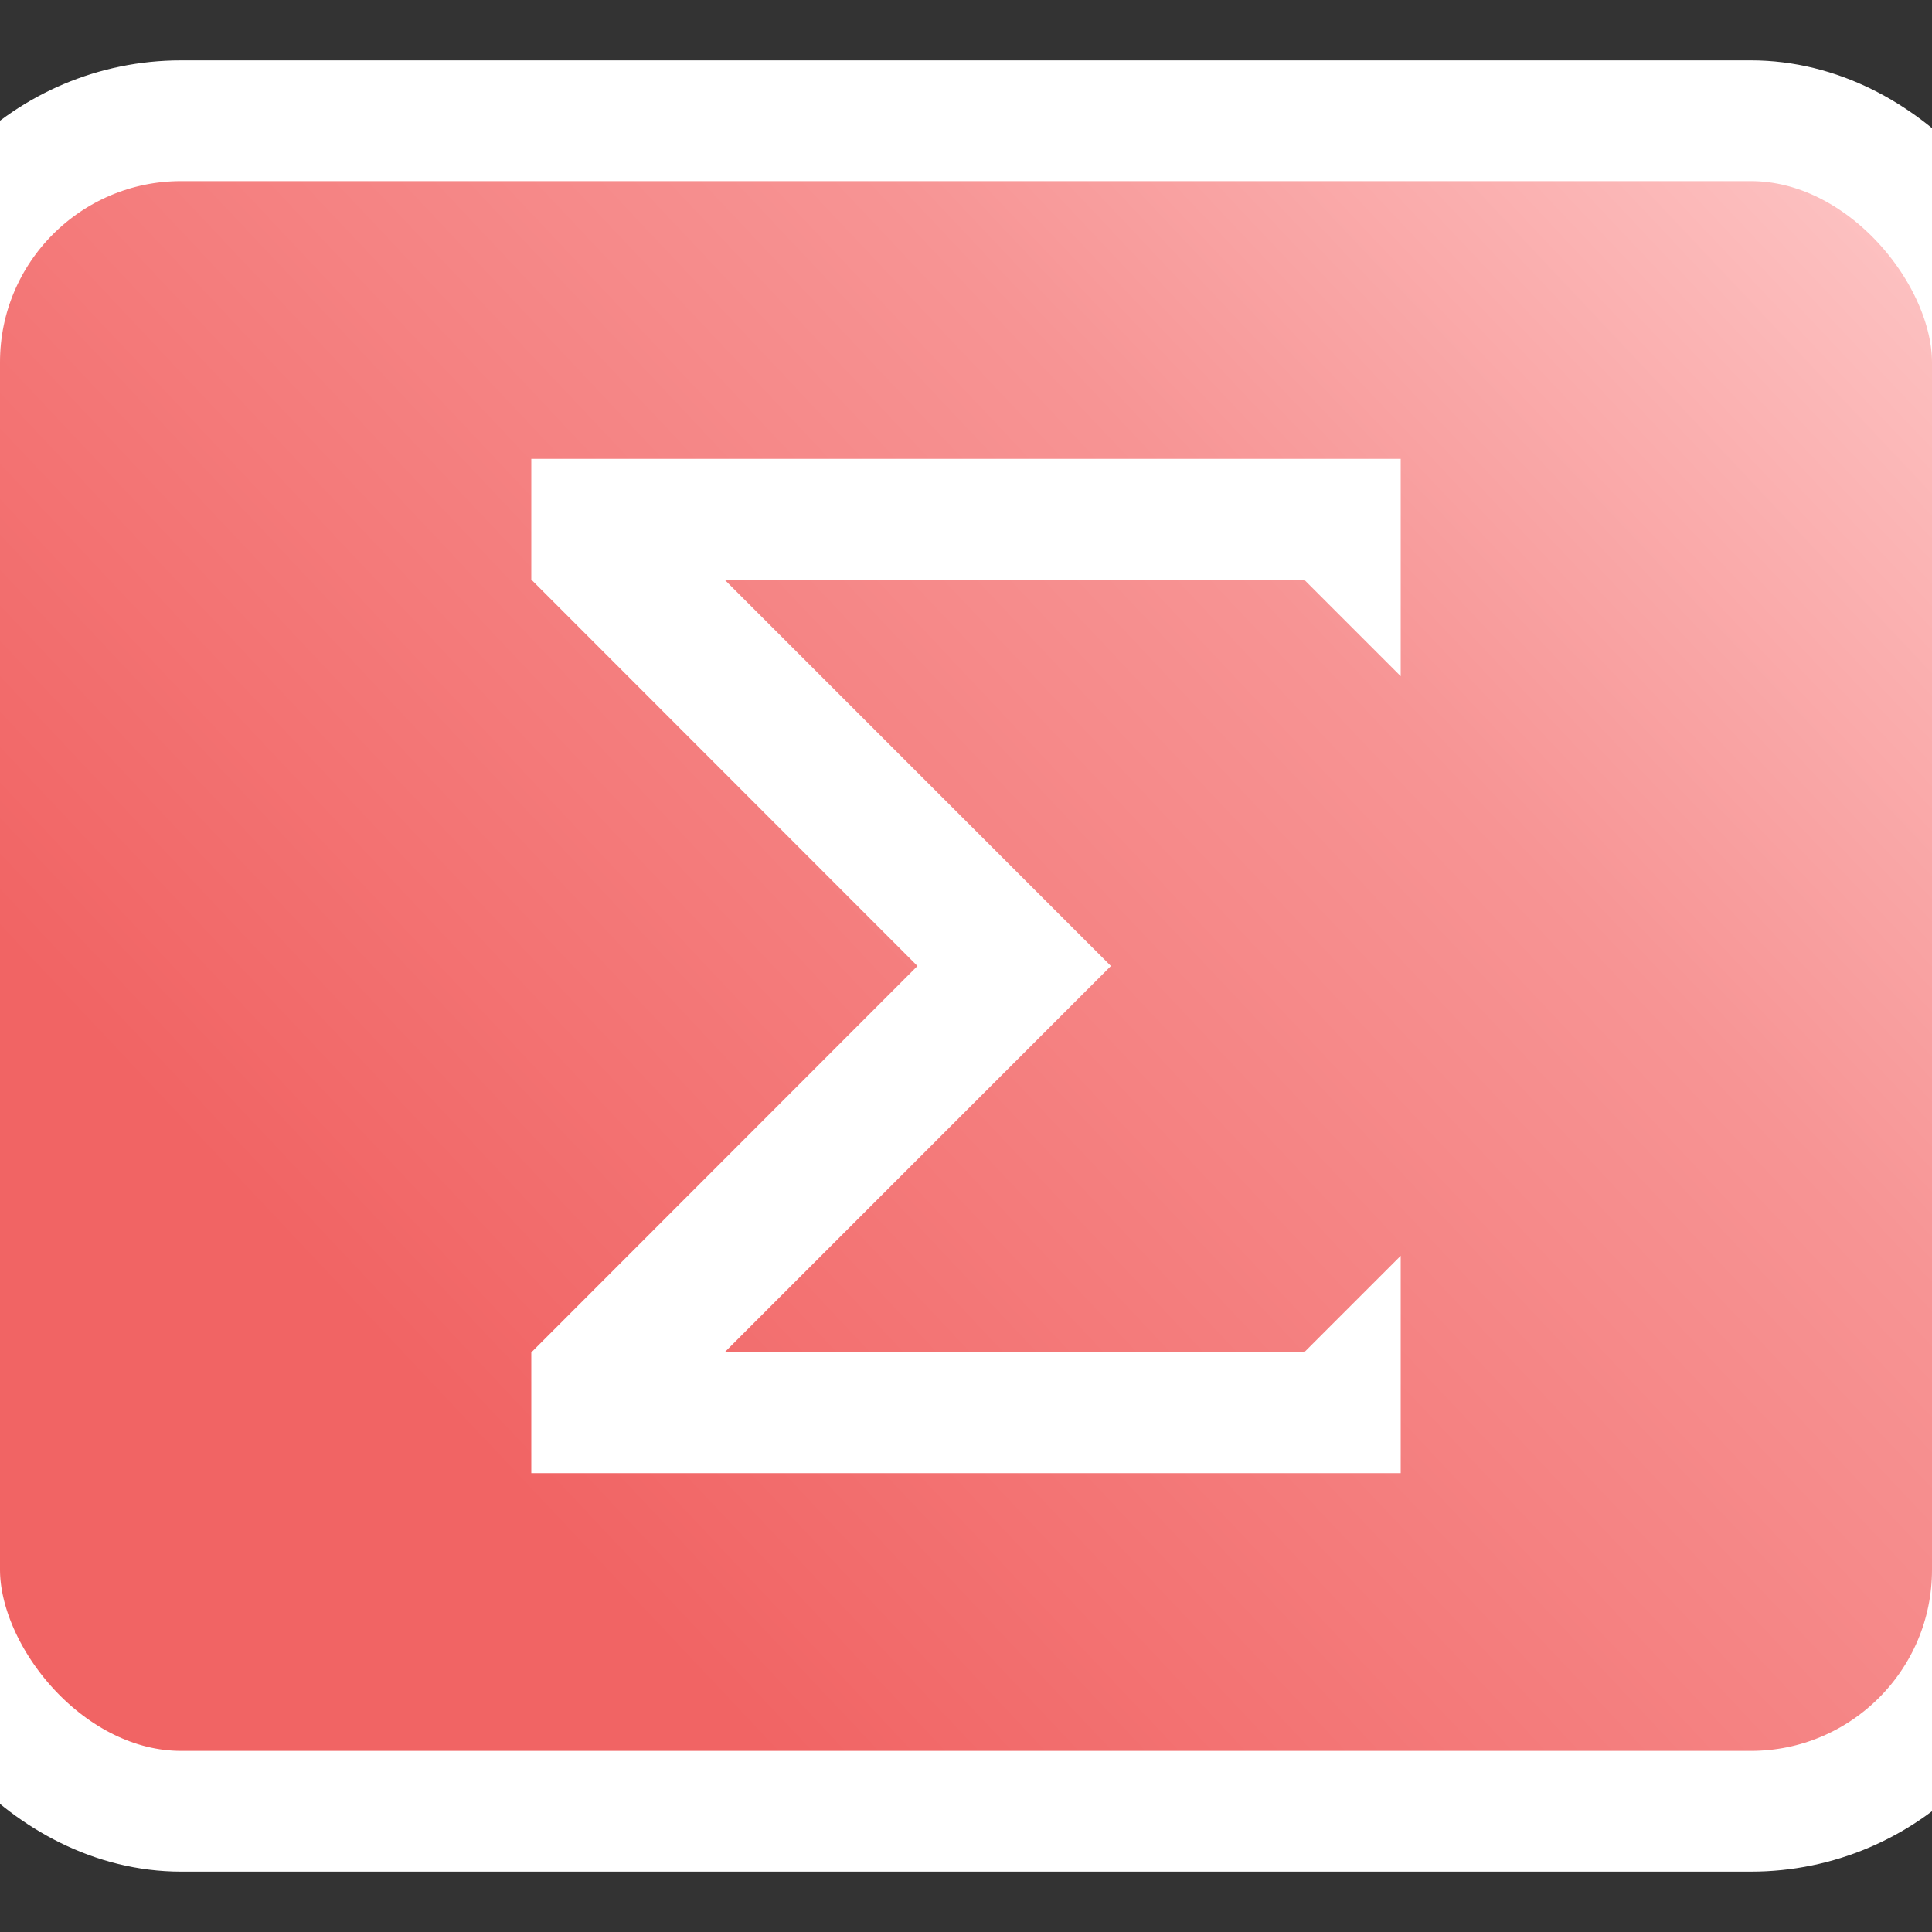 <?xml version="1.0" encoding="UTF-8"?>
<svg width="16px" height="16px" viewBox="0 0 16 16" version="1.1" xmlns="http://www.w3.org/2000/svg" xmlns:xlink="http://www.w3.org/1999/xlink">
    <rect x="0" y="0" width="16" height="16" fill="#333333" stroke="none"/>
    <title>sym_combiner_16x16</title>
    <defs>
        <linearGradient x1="25.519%" y1="78.13%" x2="115.255%" y2="7.706%" id="linearGradient-1">
            <stop stop-color="#F16464" offset="0%"></stop>
            <stop stop-color="#F79494" offset="54.5%"></stop>
            <stop stop-color="#FFD3D3" offset="100%"></stop>
        </linearGradient>
    </defs>
    <g id="sym_combiner_16x16" stroke="none" stroke-width="1" fill="none" fill-rule="evenodd">
        <g id="Group" transform="translate(0, 1.5)" fill="url(#linearGradient-1)" stroke="#FFFFFF">
            <rect id="Rectangle-Copy-7" x="-0.5" y="-0.5" width="17" height="14" rx="2"></rect>
        </g>
        <g id="Group-3" transform="translate(4.4, 3)" fill="#FFFFFF">
            <rect id="Rectangle" x="-3.55271368e-15" y="0.8" width="7.2" height="1"></rect>
            <rect id="Rectangle-Copy" x="-3.55271368e-15" y="8.2" width="7.2" height="1"></rect>
            <polygon id="Rectangle" transform="translate(6.8, 7.8) rotate(-270) translate(-6.8, -7.8) " points="6.4 7.4 7.2 7.4 7.2 8.2"></polygon>
            <polygon id="Rectangle" points="0 1.8 1.6 1.8 4.8 5 1.6 8.2 0 8.2 3.198 5"></polygon>
            <polygon id="Rectangle" points="6.4 1.8 7.2 1.8 7.2 2.6"></polygon>
        </g>
    </g>
</svg>